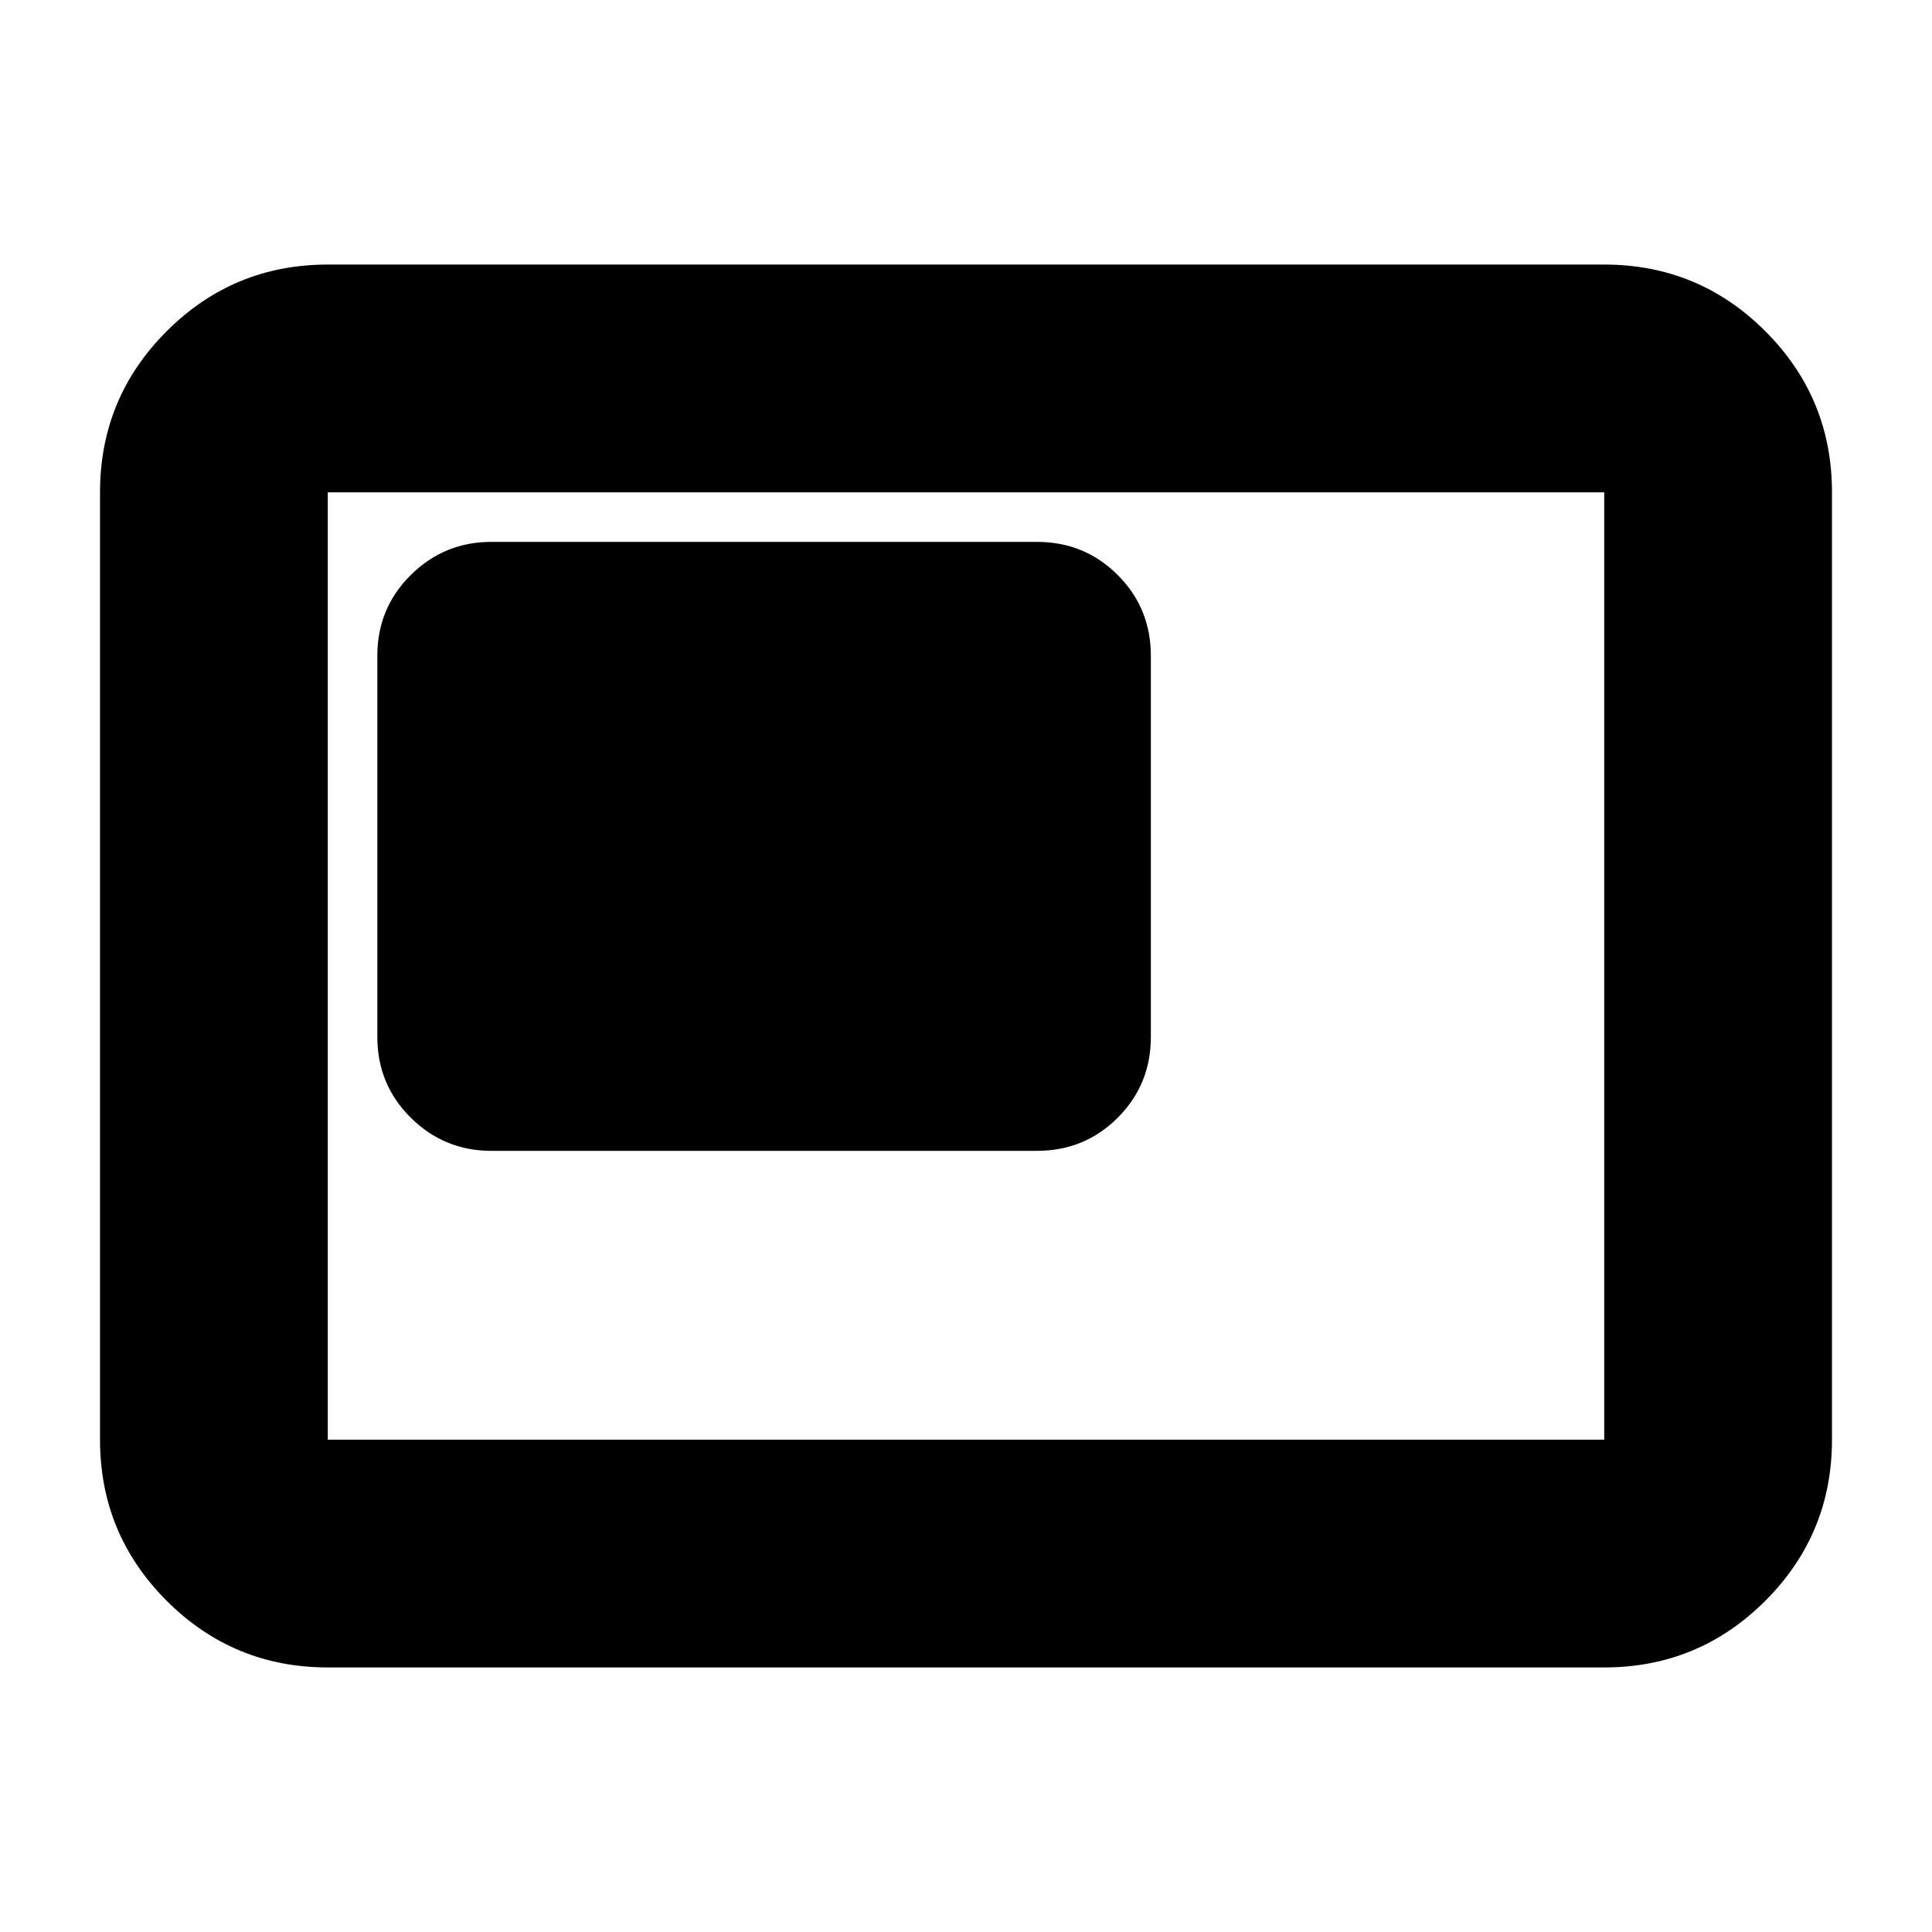 <svg xmlns="http://www.w3.org/2000/svg" height="24" viewBox="0 -960 960 960" width="24"><path d="M244.09-388.15h271.17q23.67 0 40.13-16.46t16.46-40.13v-189.41q0-23.68-16.46-40.13-16.46-16.46-40.13-16.46H244.09q-23.34 0-39.97 16.46-16.62 16.45-16.62 40.13v189.41q0 23.67 16.62 40.13 16.63 16.46 39.97 16.46Zm-81.22 256.69q-46.93 0-80.05-33.12T49.7-244.63v-470.74q0-46.93 33.12-80.05t80.05-33.12h634.26q46.93 0 80.05 33.12t33.12 80.05v470.74q0 46.93-33.12 80.05t-80.05 33.12H162.87Zm0-113.17h634.26v-470.74H162.87v470.74Zm0 0v-470.74 470.74Z"/></svg>
